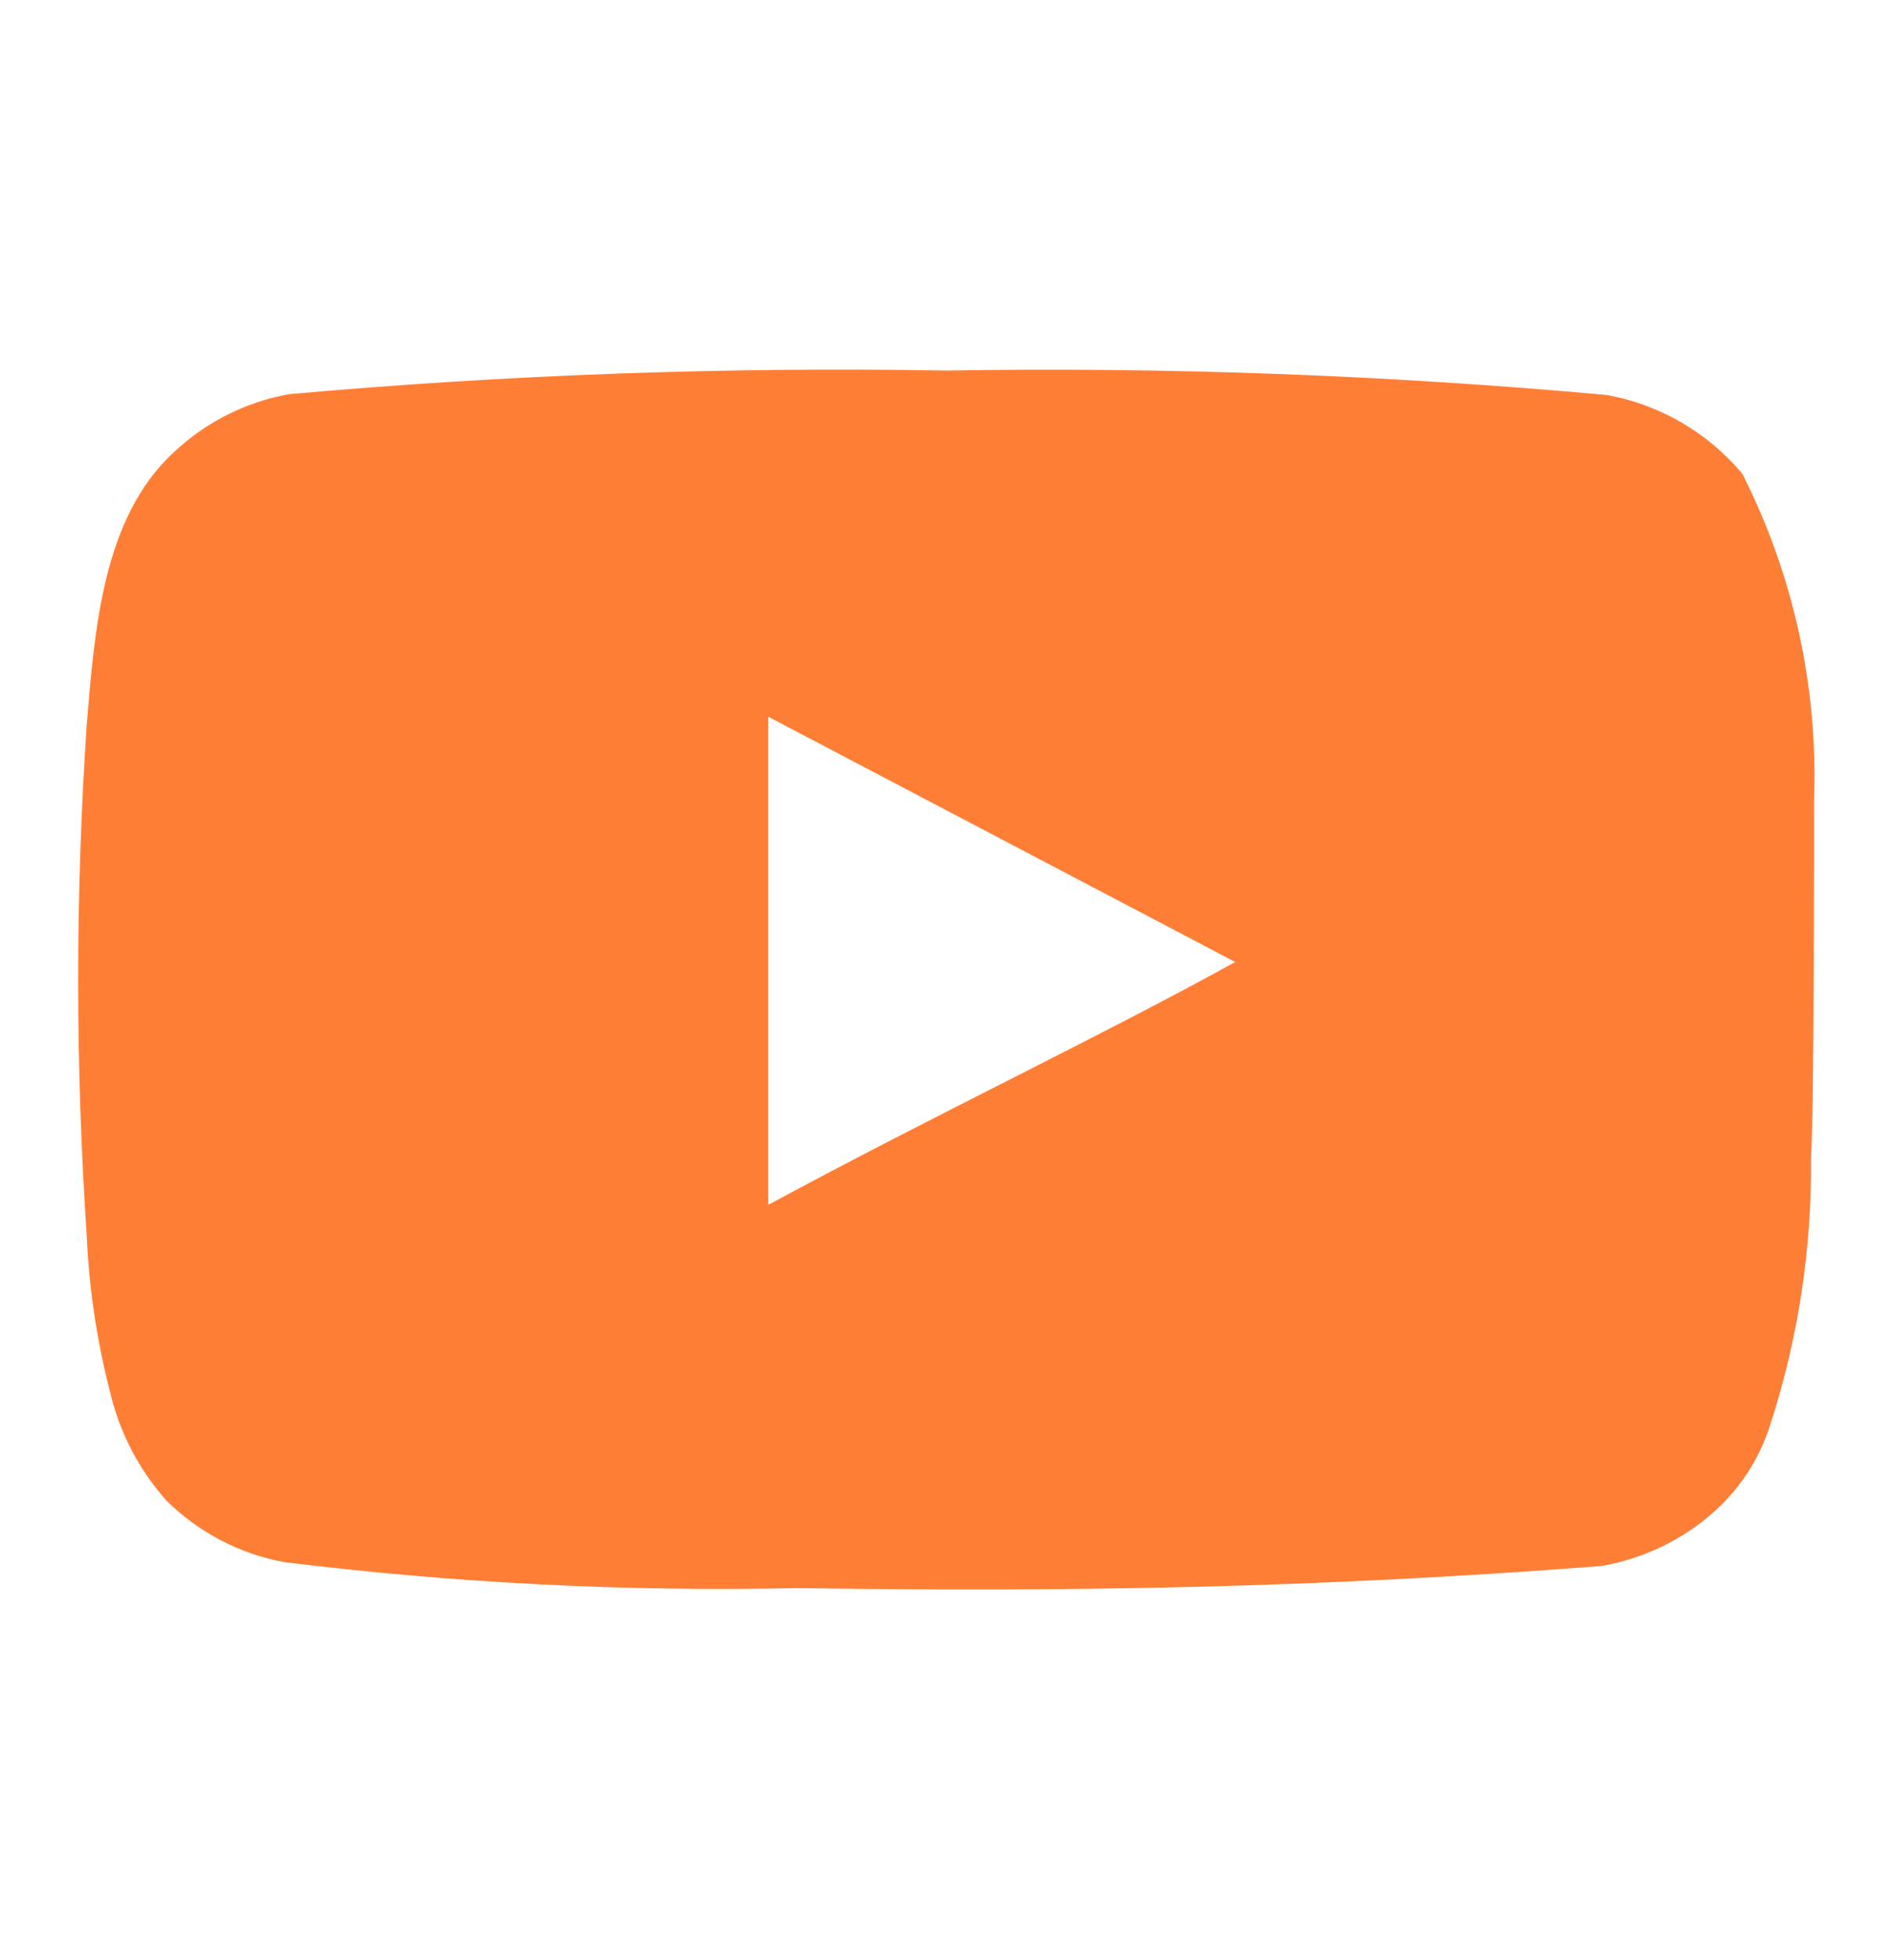 <svg width="28" height="29" viewBox="0 0 28 29" fill="none" xmlns="http://www.w3.org/2000/svg">
<path d="M26.833 11.828C26.891 10.158 26.526 8.501 25.772 7.01C25.26 6.398 24.55 5.985 23.765 5.843C20.519 5.549 17.259 5.428 14 5.482C10.753 5.426 7.505 5.542 4.27 5.832C3.631 5.948 3.039 6.248 2.567 6.695C1.517 7.663 1.4 9.32 1.283 10.72C1.114 13.237 1.114 15.763 1.283 18.28C1.317 19.068 1.435 19.85 1.633 20.613C1.774 21.203 2.059 21.748 2.462 22.2C2.937 22.671 3.543 22.988 4.2 23.11C6.715 23.421 9.25 23.549 11.783 23.495C15.867 23.553 19.448 23.495 23.683 23.168C24.357 23.054 24.98 22.736 25.468 22.258C25.795 21.932 26.039 21.532 26.18 21.092C26.597 19.811 26.802 18.471 26.787 17.125C26.833 16.472 26.833 12.528 26.833 11.828ZM11.363 17.825V10.603L18.27 14.232C16.333 15.305 13.778 16.518 11.363 17.825Z" fill="#FF7E36"/>
</svg>
